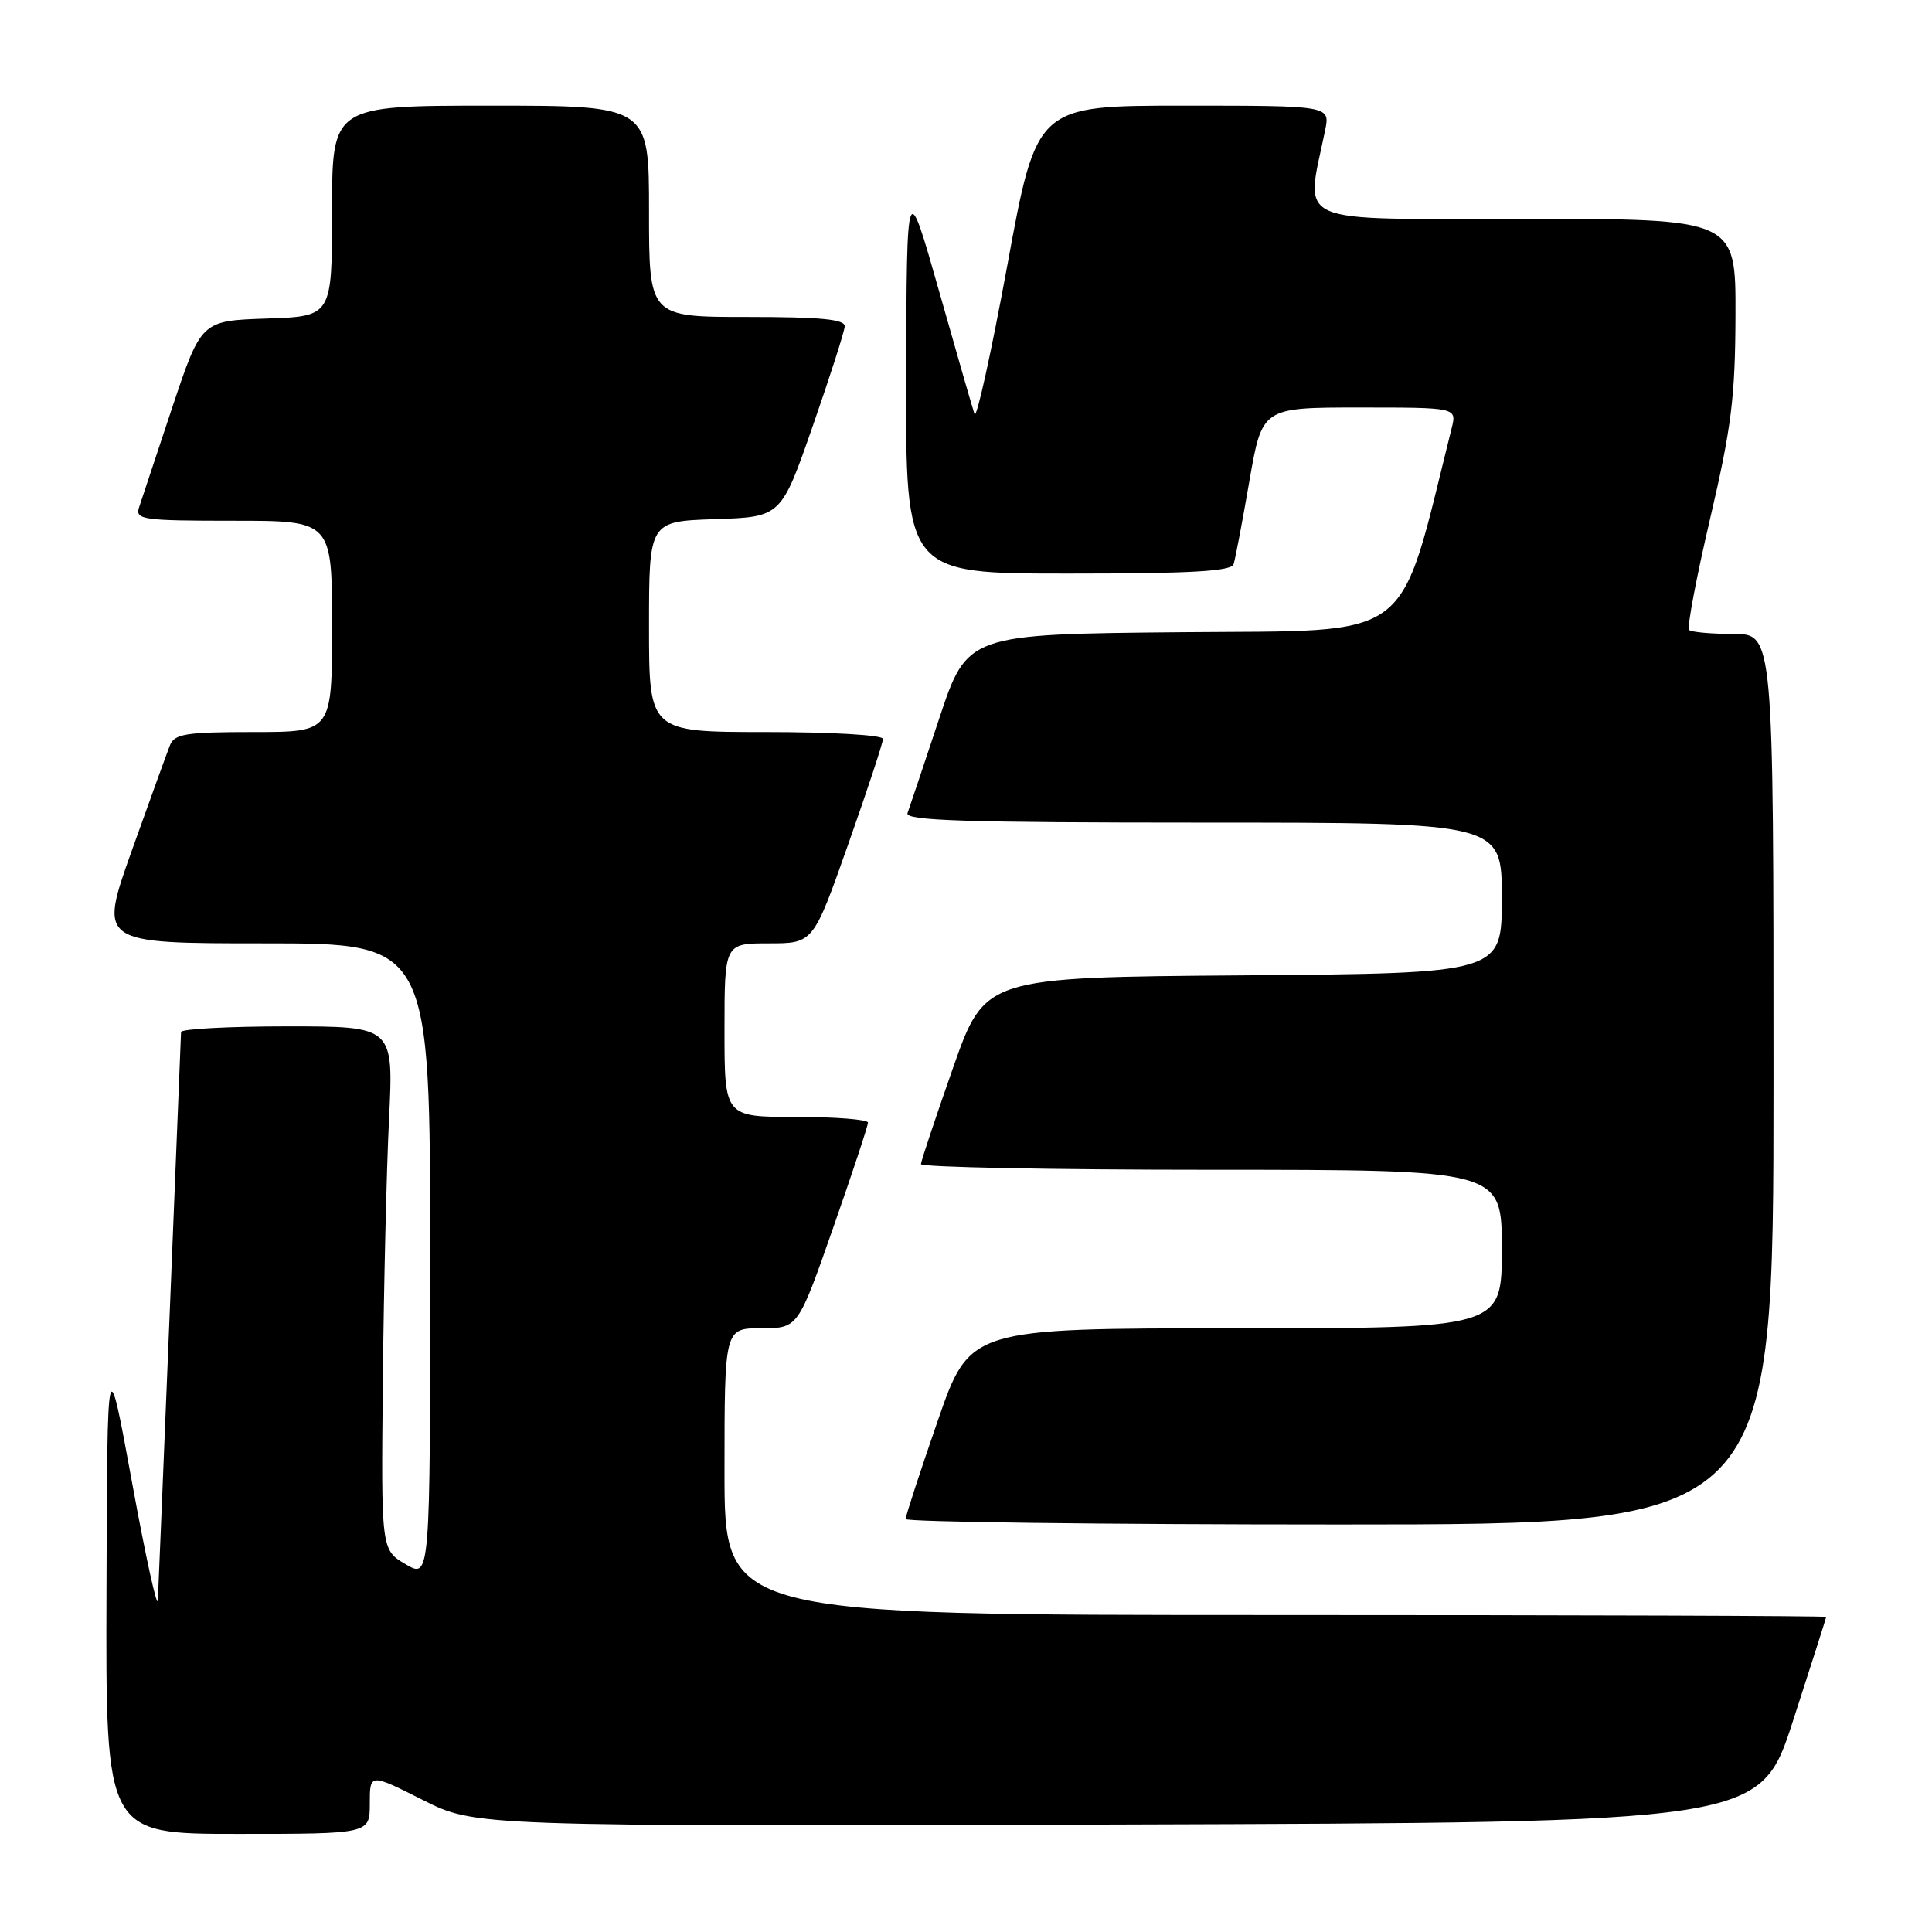 <?xml version="1.0" encoding="UTF-8" standalone="no"?>
<!DOCTYPE svg PUBLIC "-//W3C//DTD SVG 1.1//EN" "http://www.w3.org/Graphics/SVG/1.1/DTD/svg11.dtd" >
<svg xmlns="http://www.w3.org/2000/svg" xmlns:xlink="http://www.w3.org/1999/xlink" version="1.1" viewBox="0 0 256 256">
 <g >
 <path fill="currentColor"
d=" M 49.00 238.99 C 49.00 234.97 49.00 234.97 55.99 238.49 C 62.97 242.01 62.97 242.01 148.10 241.76 C 233.23 241.50 233.23 241.50 237.59 228.00 C 240.00 220.57 241.97 214.39 241.98 214.25 C 241.99 214.11 209.15 214.00 169.00 214.00 C 96.00 214.00 96.00 214.00 96.00 195.00 C 96.00 176.00 96.00 176.00 100.87 176.00 C 105.74 176.00 105.74 176.00 110.38 162.75 C 112.93 155.46 115.02 149.16 115.01 148.75 C 115.01 148.34 110.72 148.00 105.50 148.00 C 96.00 148.00 96.00 148.00 96.00 136.50 C 96.00 125.00 96.00 125.00 101.88 125.00 C 107.76 125.00 107.76 125.00 112.38 111.91 C 114.92 104.72 117.00 98.42 117.00 97.91 C 117.00 97.40 110.20 97.00 101.50 97.00 C 86.00 97.00 86.00 97.00 86.00 83.04 C 86.00 69.08 86.00 69.08 94.75 68.79 C 103.50 68.50 103.50 68.50 107.68 56.50 C 109.98 49.90 111.89 43.94 111.93 43.25 C 111.98 42.31 108.77 42.00 99.00 42.00 C 86.00 42.00 86.00 42.00 86.00 28.00 C 86.00 14.00 86.00 14.00 65.00 14.00 C 44.00 14.00 44.00 14.00 44.00 27.96 C 44.00 41.92 44.00 41.92 35.34 42.21 C 26.67 42.50 26.67 42.50 22.82 54.00 C 20.71 60.33 18.73 66.29 18.42 67.25 C 17.91 68.86 18.94 69.00 30.93 69.00 C 44.00 69.00 44.00 69.00 44.00 83.00 C 44.00 97.00 44.00 97.00 33.61 97.00 C 24.64 97.00 23.12 97.24 22.52 98.75 C 22.14 99.71 19.86 106.01 17.45 112.75 C 13.09 125.00 13.09 125.00 35.04 125.00 C 57.00 125.00 57.00 125.00 57.00 167.09 C 57.00 209.18 57.00 209.18 53.75 207.27 C 50.50 205.36 50.50 205.36 50.73 182.93 C 50.85 170.59 51.22 154.99 51.55 148.25 C 52.15 136.00 52.15 136.00 38.08 136.00 C 30.33 136.00 23.99 136.34 23.99 136.75 C 23.97 137.70 21.08 208.63 20.92 212.00 C 20.86 213.38 19.32 206.40 17.51 196.50 C 14.21 178.50 14.21 178.50 14.11 210.75 C 14.00 243.00 14.00 243.00 31.50 243.00 C 49.00 243.00 49.00 243.00 49.00 238.99 Z  M 235.00 143.00 C 235.00 84.00 235.00 84.00 229.67 84.00 C 226.73 84.00 224.10 83.76 223.81 83.47 C 223.52 83.18 224.77 76.54 226.60 68.72 C 229.43 56.63 229.93 52.59 229.96 41.75 C 230.00 29.00 230.00 29.00 201.86 29.00 C 170.70 29.00 172.98 30.02 175.59 17.25 C 176.25 14.00 176.25 14.00 156.81 14.00 C 137.36 14.00 137.36 14.00 133.48 35.13 C 131.34 46.76 129.38 55.64 129.13 54.88 C 128.87 54.12 126.75 46.75 124.41 38.50 C 120.15 23.50 120.15 23.50 120.07 49.75 C 120.00 76.00 120.00 76.00 141.53 76.00 C 157.88 76.00 163.16 75.70 163.46 74.75 C 163.69 74.06 164.62 69.11 165.55 63.75 C 167.24 54.00 167.24 54.00 180.14 54.00 C 193.04 54.00 193.04 54.00 192.35 56.75 C 185.16 85.54 187.88 83.48 156.73 83.77 C 128.16 84.03 128.16 84.03 124.43 95.27 C 122.38 101.44 120.50 107.06 120.25 107.75 C 119.88 108.74 128.13 109.00 159.39 109.00 C 199.00 109.00 199.00 109.00 199.00 118.99 C 199.00 128.97 199.00 128.97 164.75 129.24 C 130.50 129.50 130.50 129.50 126.28 141.50 C 123.96 148.10 122.05 153.84 122.03 154.25 C 122.01 154.66 139.32 155.00 160.50 155.00 C 199.00 155.00 199.00 155.00 199.00 165.50 C 199.00 176.00 199.00 176.00 163.75 176.01 C 128.50 176.01 128.50 176.01 124.25 188.28 C 121.91 195.03 120.00 200.88 120.00 201.28 C 120.00 201.67 145.88 202.00 177.50 202.00 C 235.00 202.00 235.00 202.00 235.00 143.00 Z "/>
</g>
</svg>
